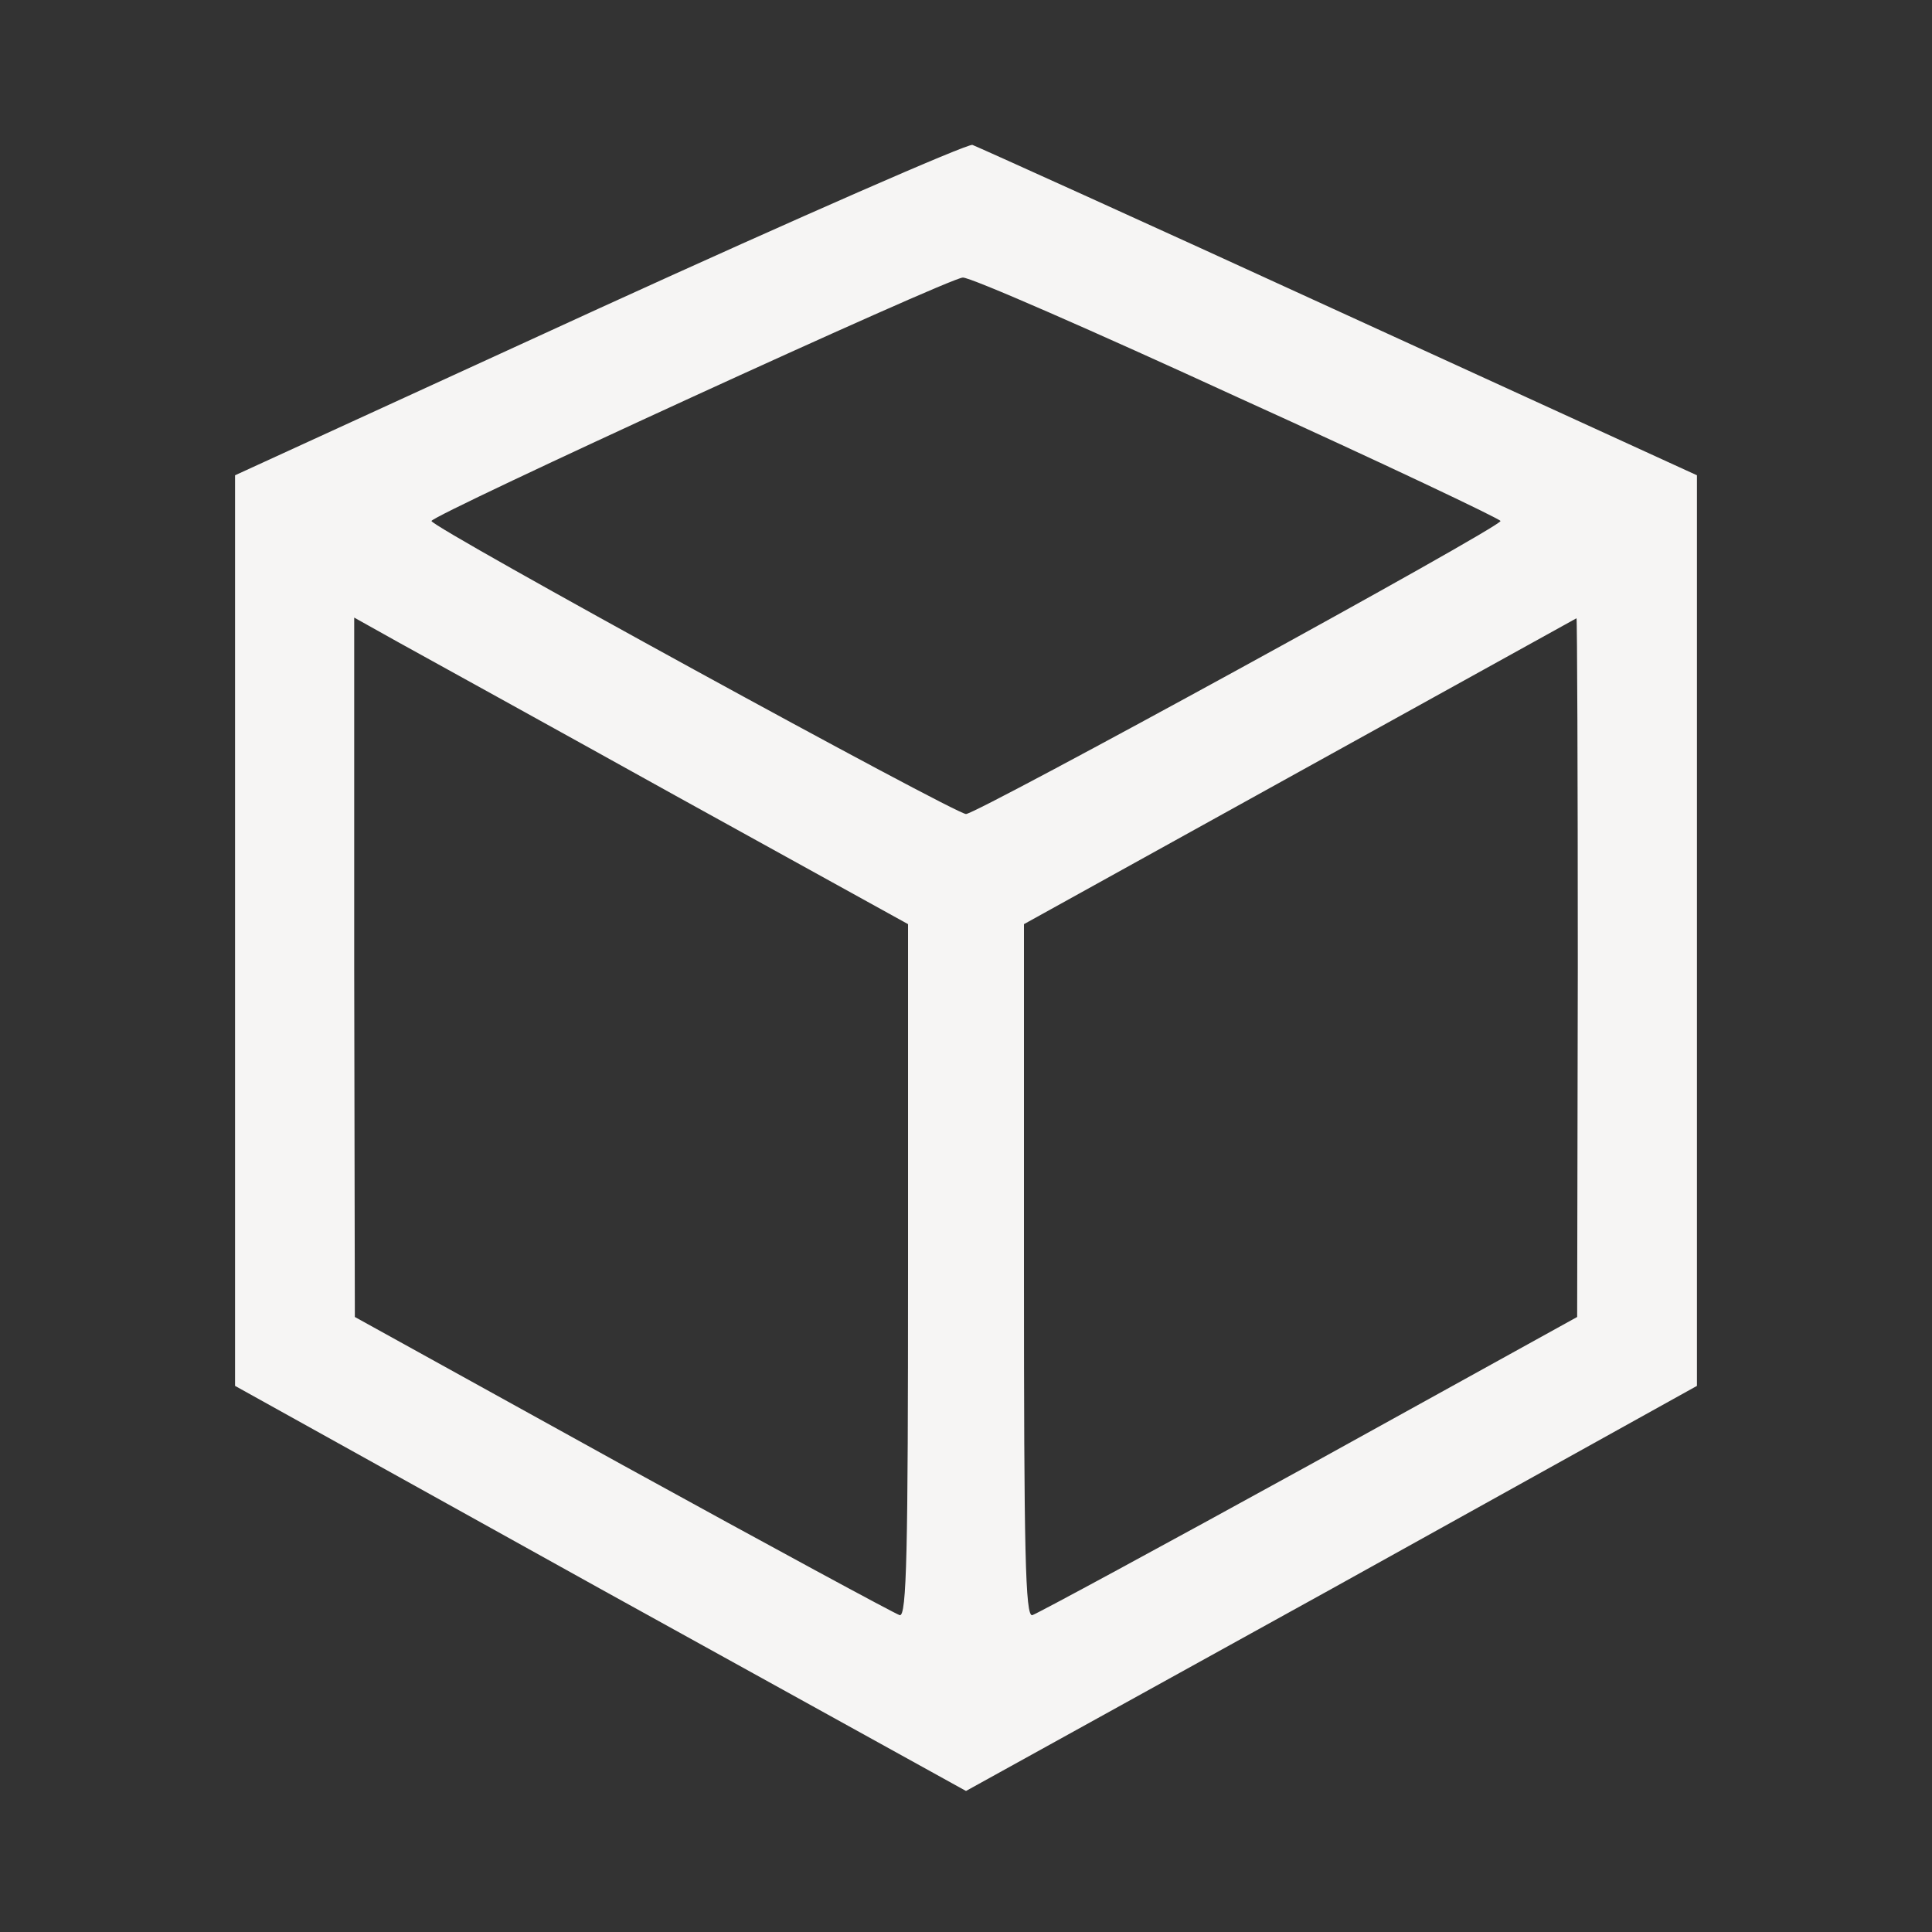  <svg  version="1.0" xmlns="http://www.w3.org/2000/svg"  width="300pt" height="300pt" viewBox="0 0 300 300"  preserveAspectRatio="xMidYMid meet"><rect x="0" y="0" width="300" height="300" fill="#333333" stroke="none"/>  <g transform="translate(0,300) scale(0.1,-0.1)" fill="#f6f5f4" stroke="none"> <path d="M930 2521 l-565 -259 0 -707 0 -707 567 -315 568 -314 568 314 567 315 0 707 0 707 -555 254 c-305 140 -562 256 -570 259 -8 2 -269 -112 -580 -254z m992 -138 c225 -102 408 -189 408 -192 0 -10 -813 -455 -830 -455 -17 0 -830 445 -830 455 0 9 802 377 825 378 11 1 203 -83 427 -186z m-874 -618 l362 -200 0 -538 c0 -437 -2 -538 -13 -535 -7 2 -201 107 -430 233 l-416 230 -1 543 0 543 68 -38 c38 -21 232 -128 430 -238z m1402 -267 l-1 -543 -416 -230 c-229 -126 -423 -231 -430 -233 -11 -3 -13 98 -13 535 l0 538 428 237 c235 130 428 237 430 238 1 0 2 -244 2 -542z"/> </g> </svg> 